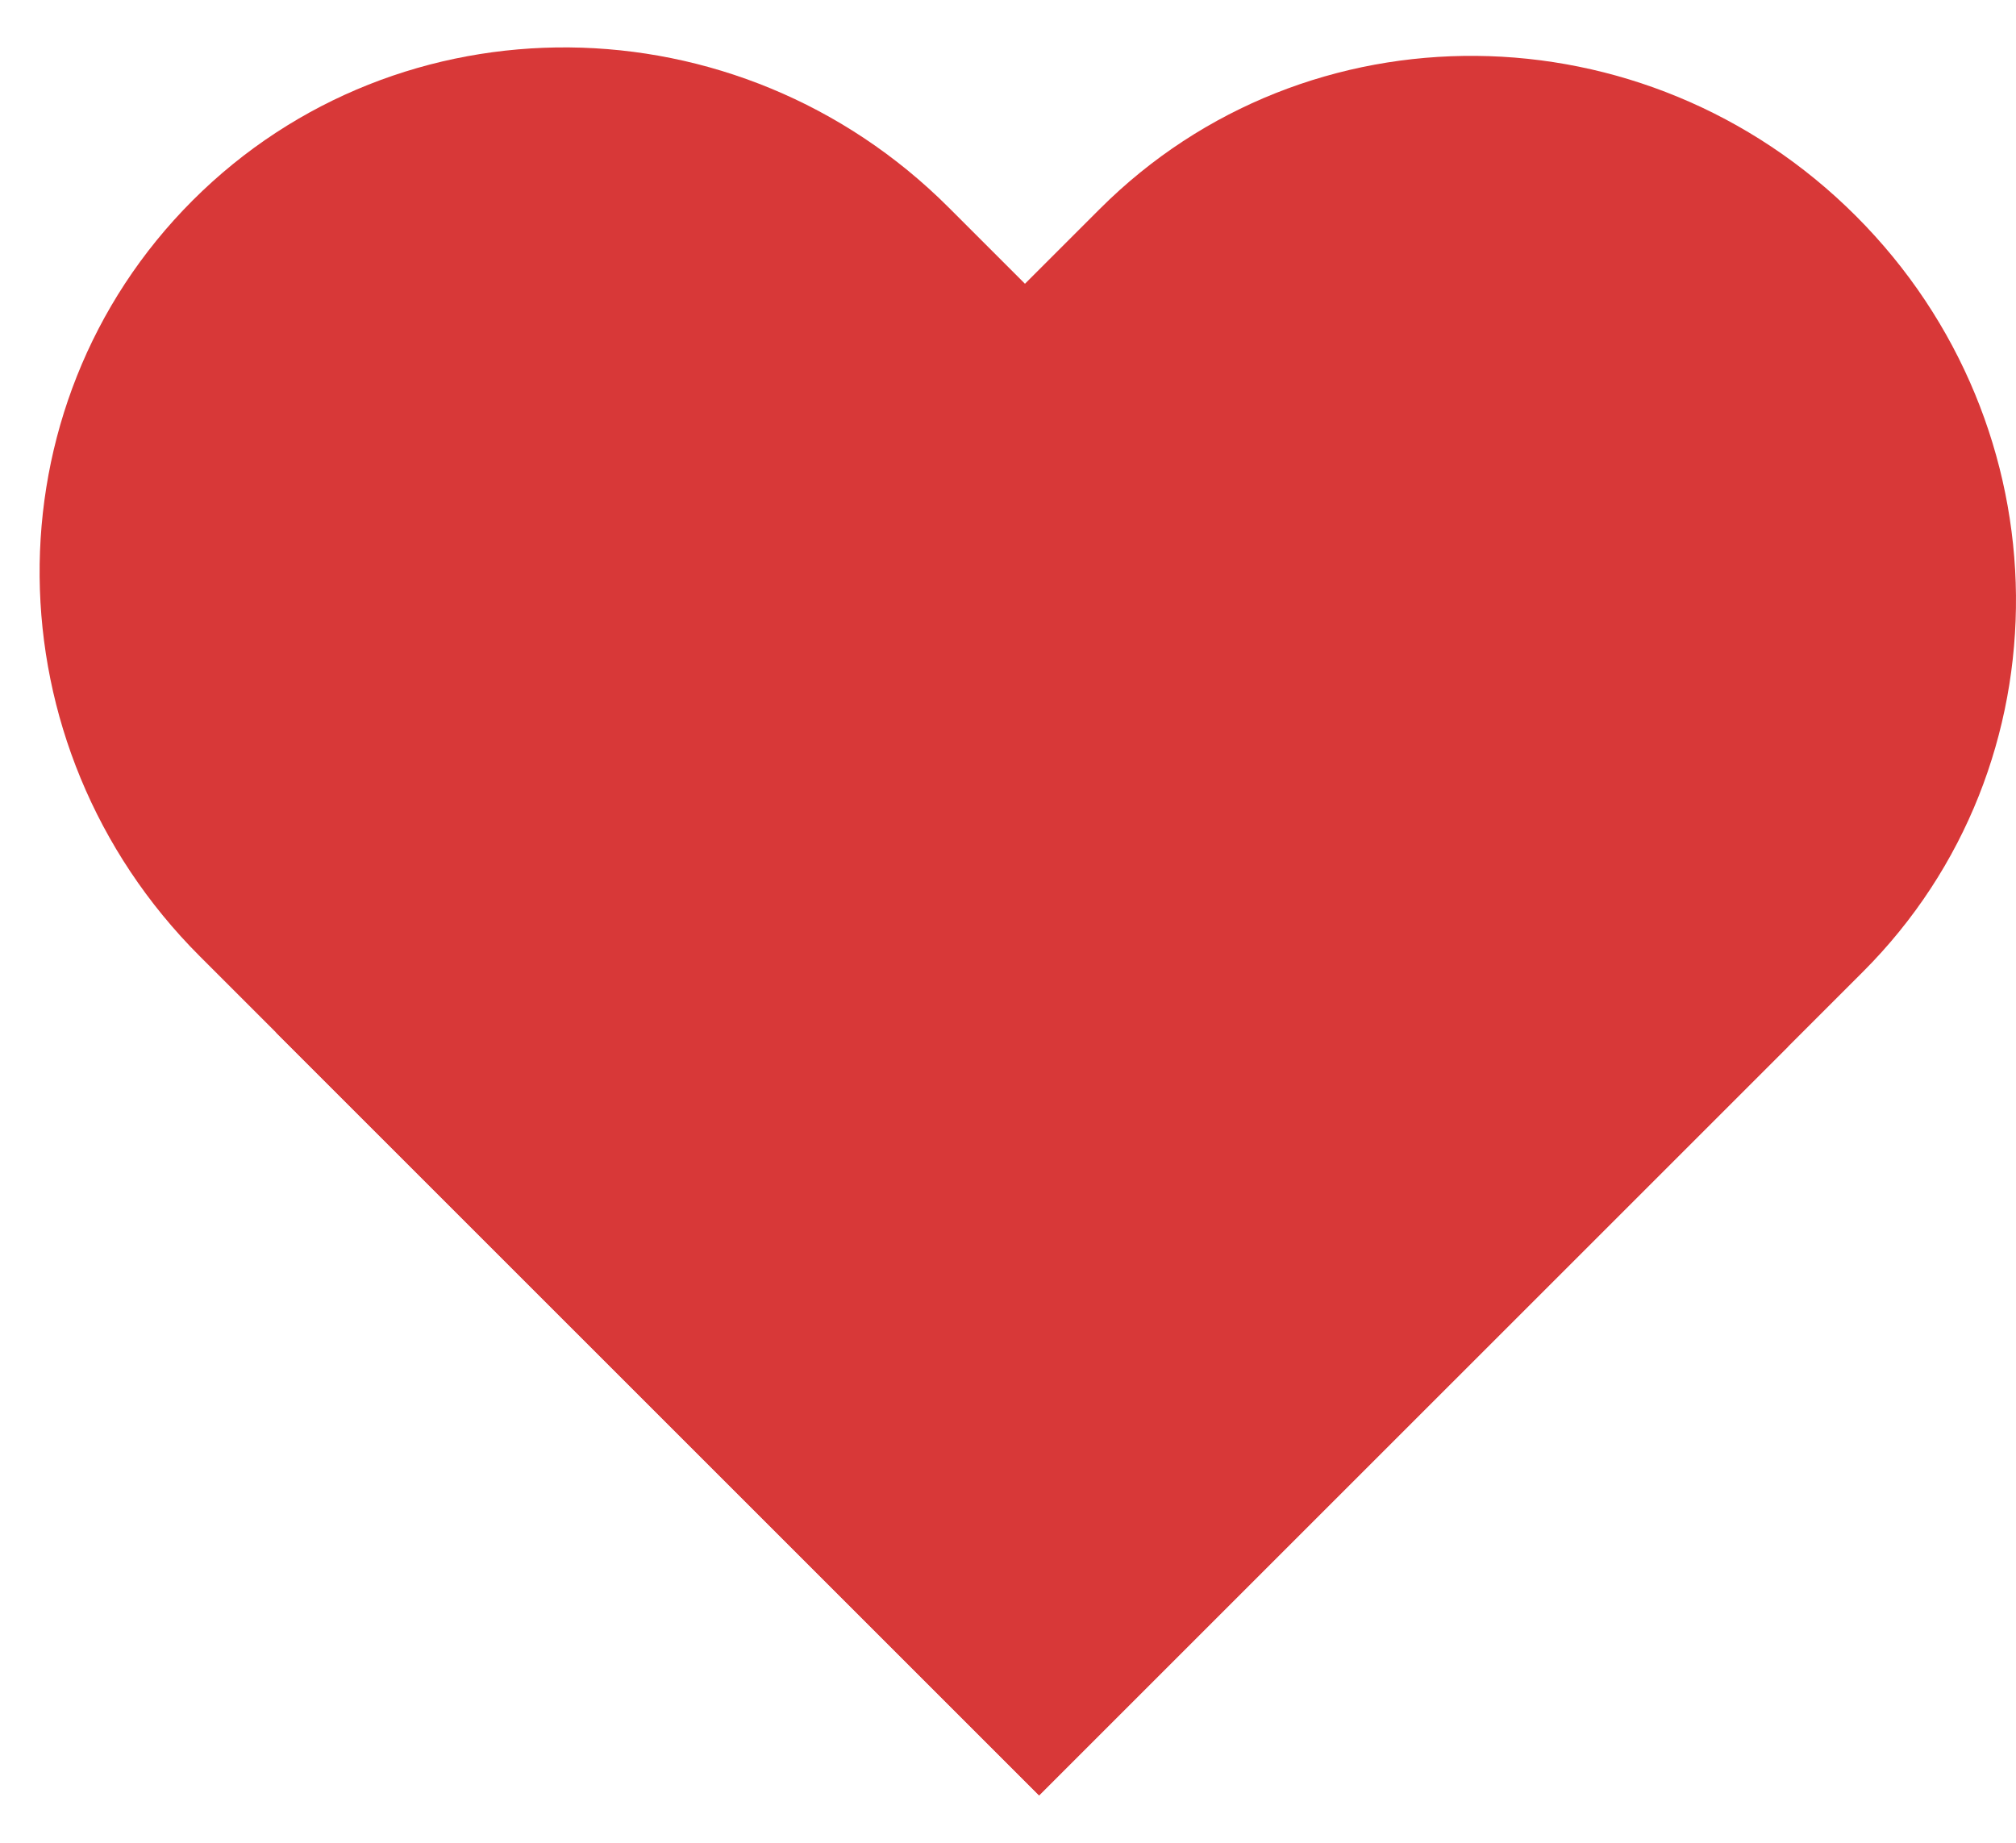 <svg width="35" height="32" viewBox="0 0 35 32" fill="none" xmlns="http://www.w3.org/2000/svg">
<path d="M4.792 17.93L19.095 3.627C22.686 0.037 28.562 0.092 32.22 3.75C35.878 7.408 35.933 13.284 32.343 16.875L18.04 31.177L4.792 17.93Z" fill="#D83838"/>
<path d="M18.04 31.177L3.468 16.605C-0.191 12.947 -0.245 7.071 3.345 3.48C6.936 -0.11 12.812 -0.055 16.47 3.603L31.042 18.175L18.04 31.177Z" fill="#D83838"/>
</svg>
